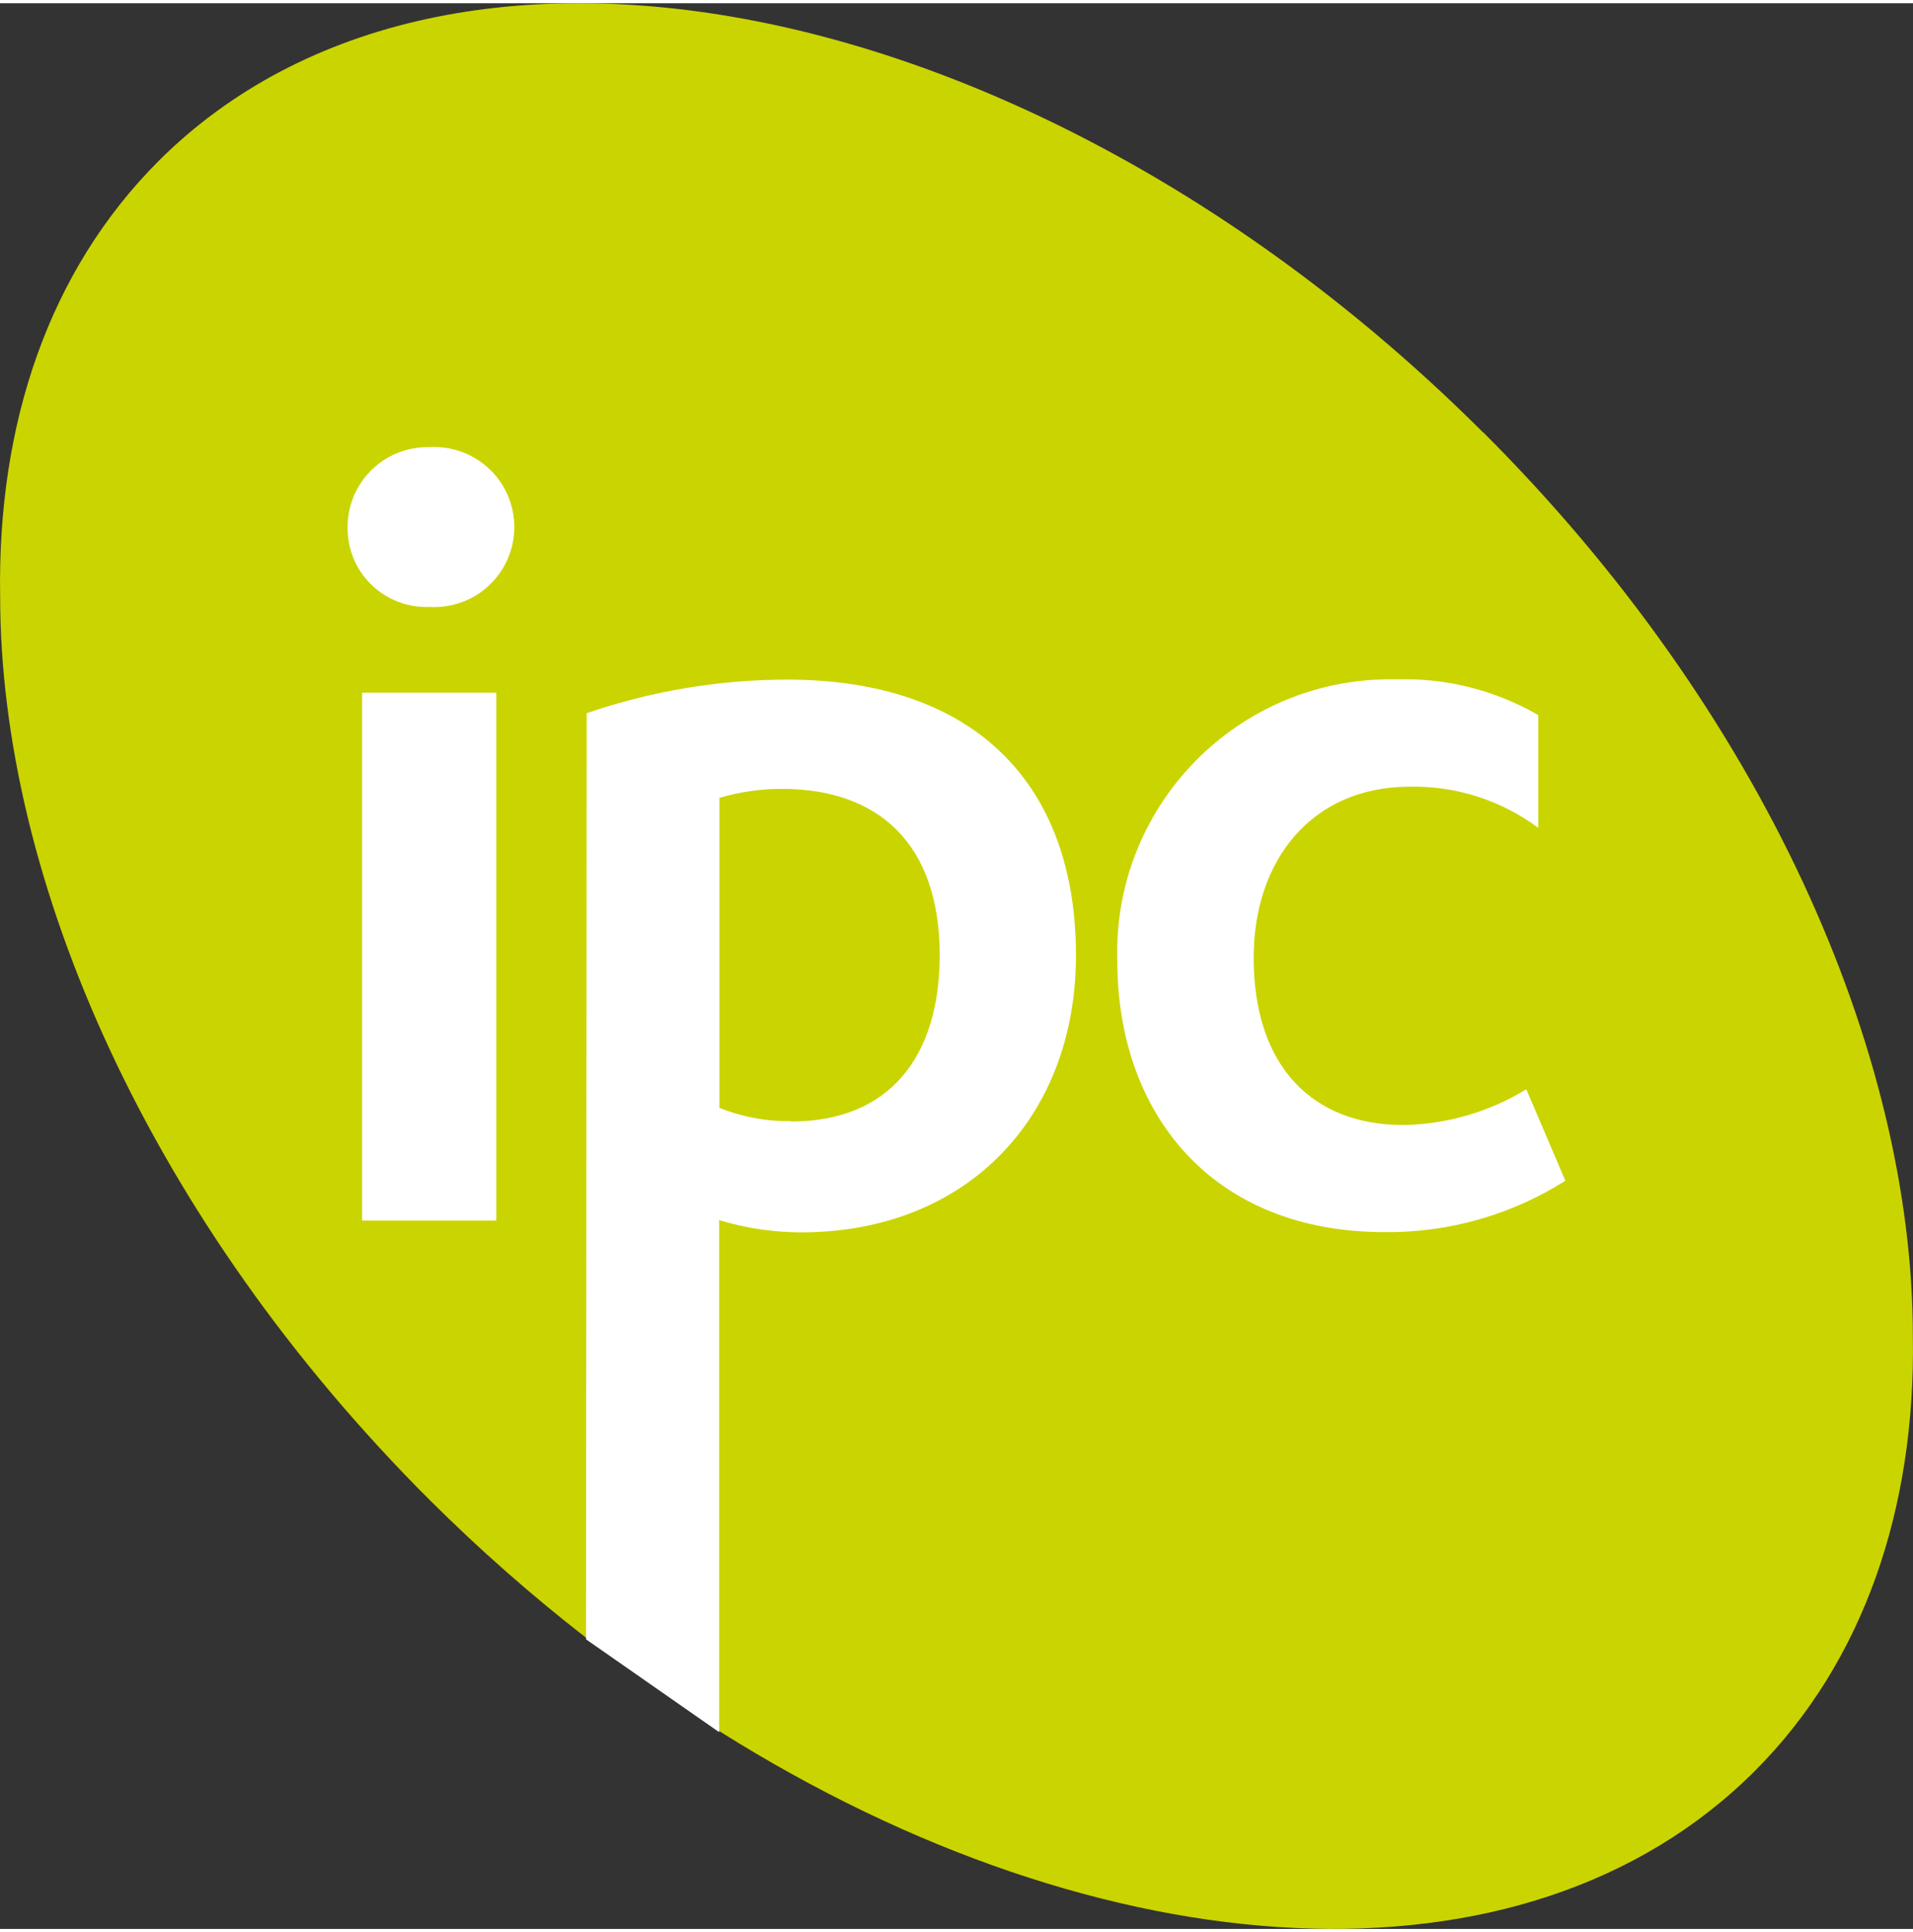 <?xml version="1.0" encoding="UTF-8"?> <!-- Generator: Adobe Illustrator 21.1.0, SVG Export Plug-In . SVG Version: 6.00 Build 0) --> <svg xmlns="http://www.w3.org/2000/svg" xmlns:xlink="http://www.w3.org/1999/xlink" version="1.1" id="Layer_1" x="0px" y="0px" width="99px" height="100px" viewBox="0 0 298 300" xml:space="preserve"><rect x="0" y="0" width="298" height="300" fill="#333333" stroke="none"/> <path fill="#CAD400" d="M231.04,66.87C162.39-1.67,69.99-20.68,24.66,24.62C7.55,41.77-0.41,65.59,0.02,92.31 c0,44.5,23.41,97.42,66.91,140.86c7.75,7.72,15.96,14.95,24.6,21.65l20.68,14.46c59.59,37.48,125.26,41.99,161.13,6.13 c17.02-17.02,25.07-40.97,24.64-67.69c0-44.5-23.41-97.42-66.91-140.86"></path> <path fill="#FFFFFF" d="M56.41,107.41h20.9v82.24h-20.9V107.41z M54.15,81.67c-0.05-6.86,5.47-12.46,12.34-12.51 c0.14,0,0.29,0,0.43,0c6.88-0.4,12.78,4.84,13.18,11.72c0.4,6.87-4.85,12.77-11.72,13.17c-0.49,0.03-0.97,0.03-1.46,0 c-6.76,0.28-12.48-4.97-12.76-11.73c-0.01-0.2-0.01-0.4-0.01-0.61 M123.23,174.21c15.32,0,23.15-10.08,23.15-25.91 c0-17.57-9.75-25.91-24.56-25.91c-3.3,0-6.58,0.47-9.75,1.4v48.29c3.54,1.43,7.33,2.13,11.15,2.08 M91.39,110.6 c10.03-3.44,20.55-5.21,31.15-5.23c29.79,0,45.07,16.72,45.07,42.97c0,25.23-17.02,43.14-42.82,43.14 c-4.33-0.01-8.63-0.65-12.77-1.91v79.77l-20.73-14.46L91.39,110.6z M174.05,149.15c-0.71-23.49,17.76-43.1,41.25-43.81 c0.75-0.02,1.5-0.03,2.24-0.01c7.74-0.24,15.39,1.69,22.09,5.57v17.57c-5.77-4.3-12.81-6.56-20-6.42 c-15.32,0-24.34,11.49-24.34,26.63c0,17.02,9.24,26.08,23.32,26.08c6.77-0.12,13.38-2.04,19.15-5.57l6.09,14.25 c-8.43,5.34-18.24,8.12-28.22,8C188.82,191.44,174.05,173.01,174.05,149.15"></path> </svg> 